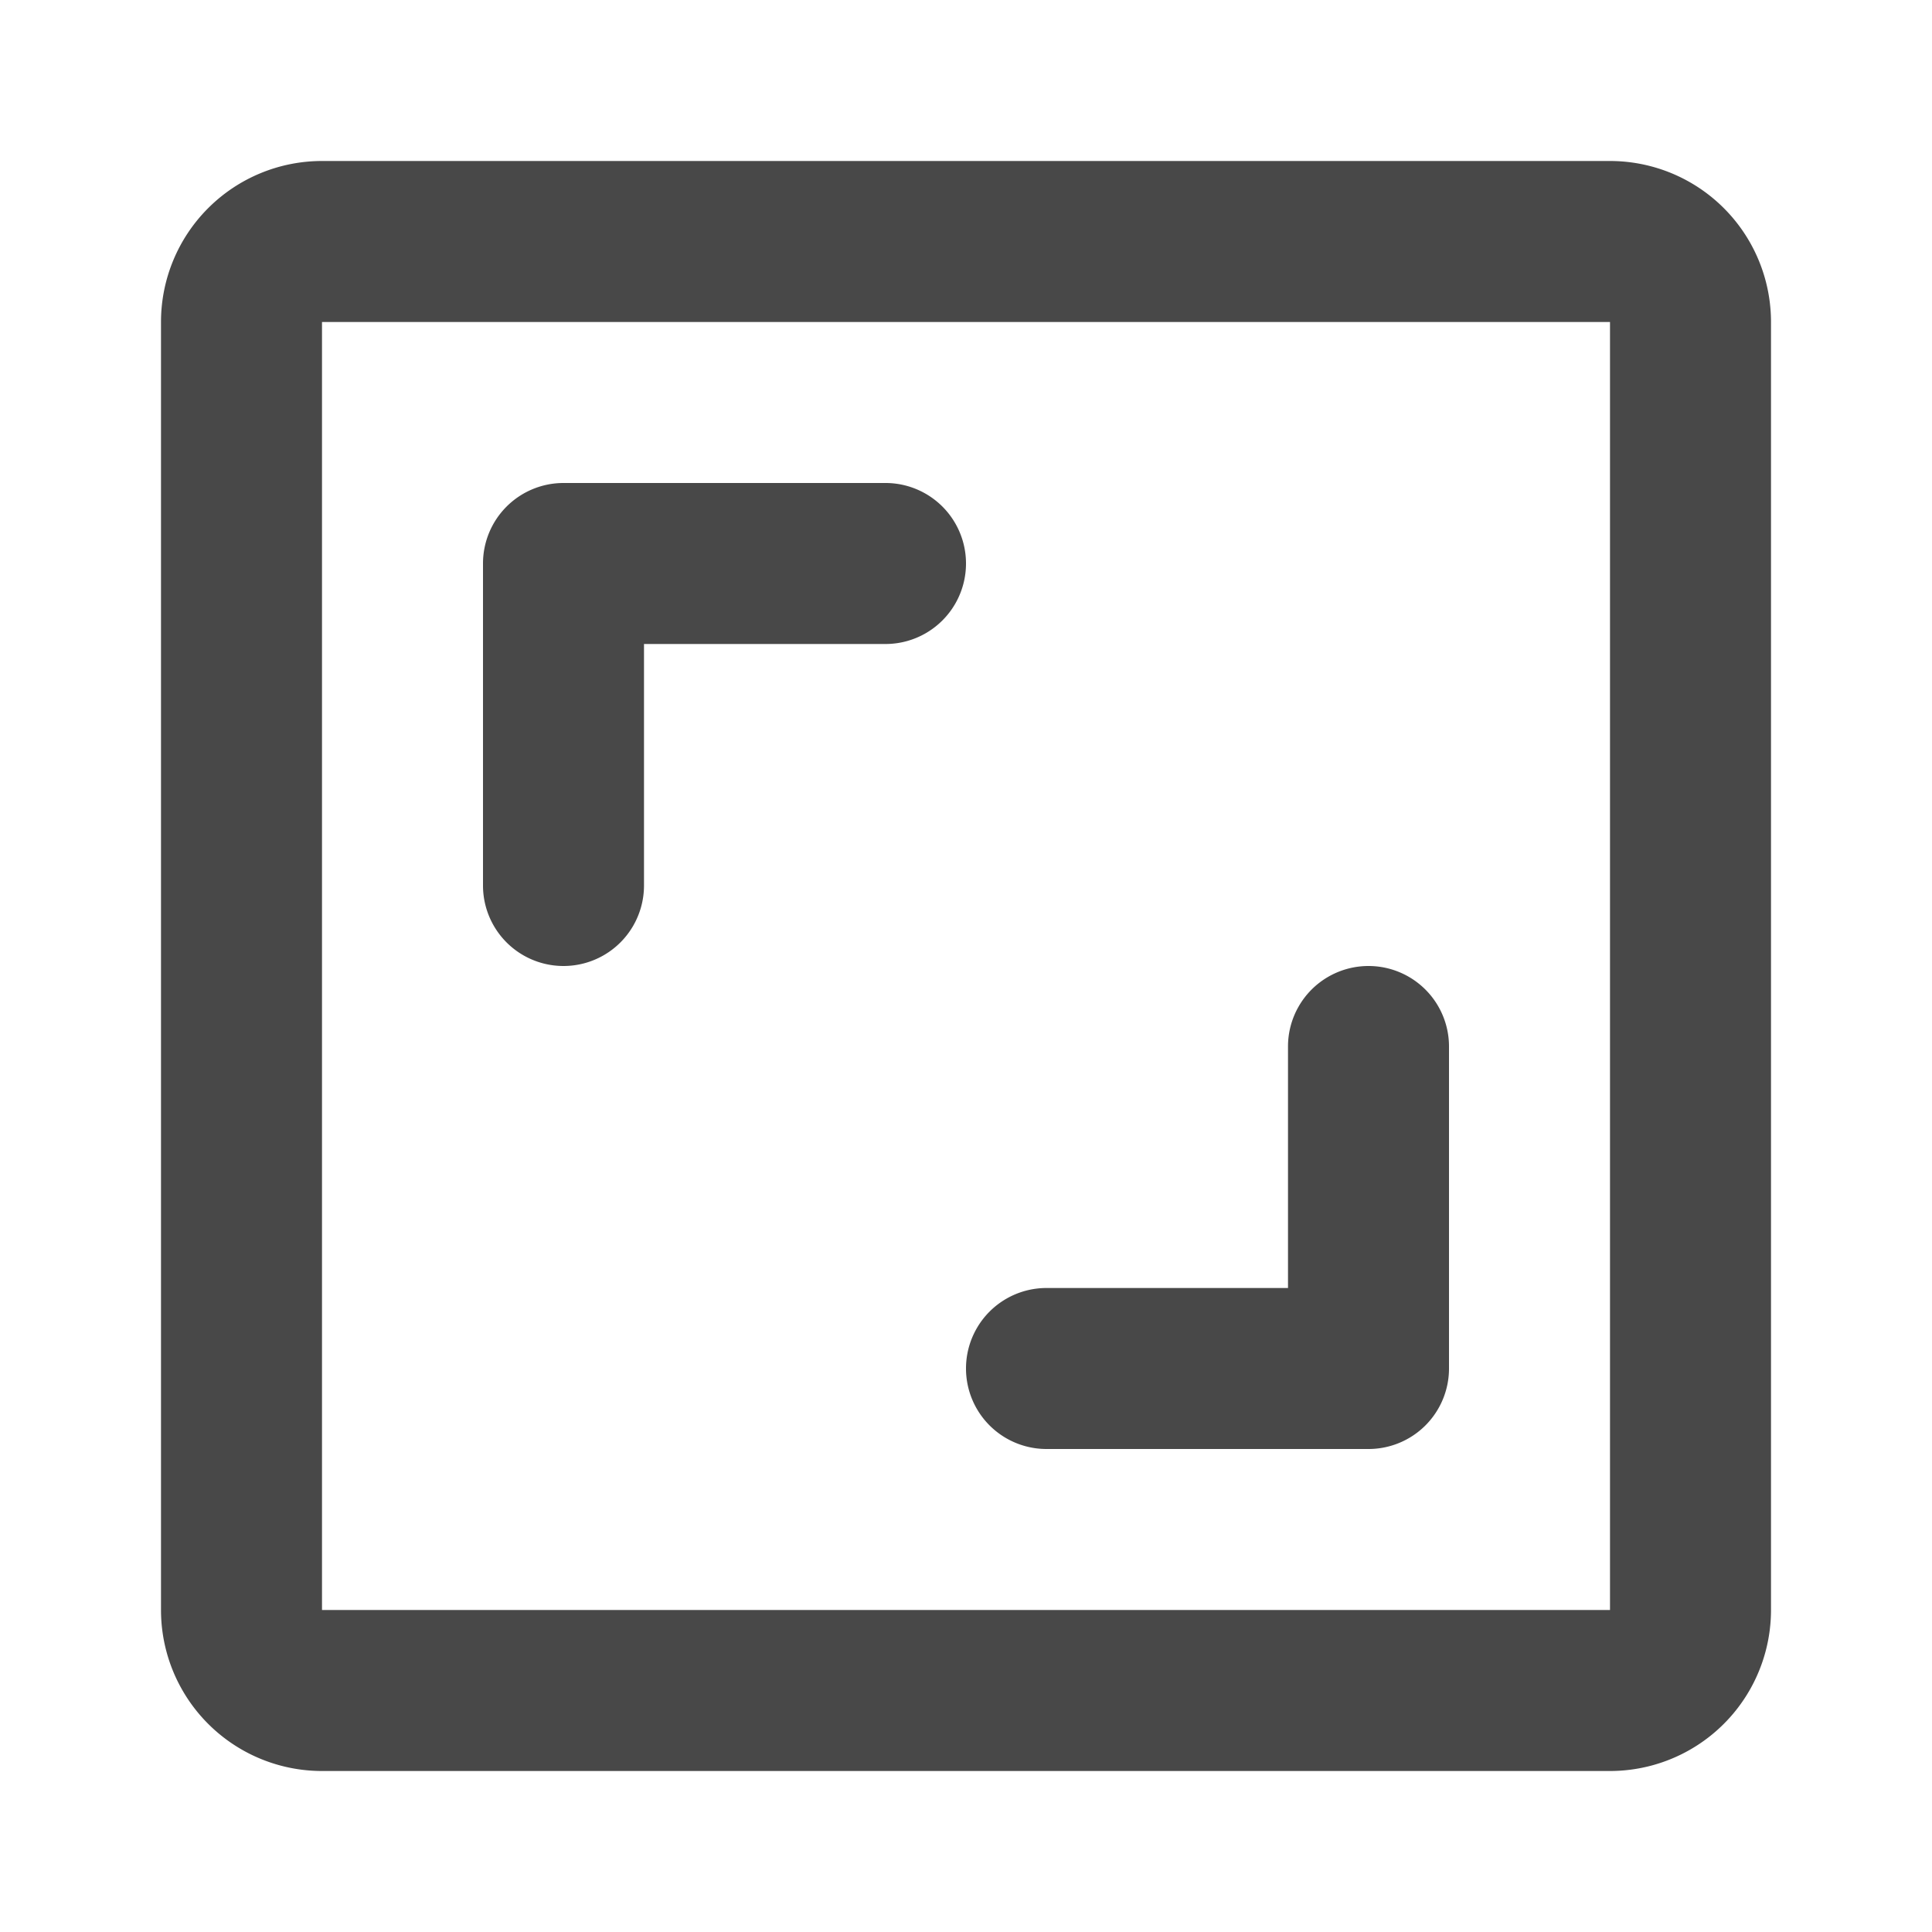 <svg xmlns="http://www.w3.org/2000/svg" viewBox="0 0 24 24">
  <defs>
    <style id="current-color-scheme" type="text/css">
      .ColorScheme-Text { color: #484848 }
    </style>
  </defs>
  <g class="ColorScheme-Text" style="fill:currentColor">
    <path d="m 4,2 a 2,2 0 0 0 -2,2 v 16 a 2,2 0 0 0 2,2 h 16 a 2,2 0 0 0 2,-2 v -16 a 2,2 0 0 0 -2,-2 z
             m 0,2 h 16 v 16 h -16"/>
    <path d="m 7,6 a 1,1 0 0 0 -1,1 v 4 a 1,1 0 0 0 2,0 v -3 h 3 a 1,1 0 0 0 0,-2"/>
    <path d="m 13,16 a 1,1 0 0 0 0,2 h 4 a 1,1 0 0 0 1,-1 v -4 a 1,1 0 0 0 -2,0 v 3"/>
  </g>
</svg>
